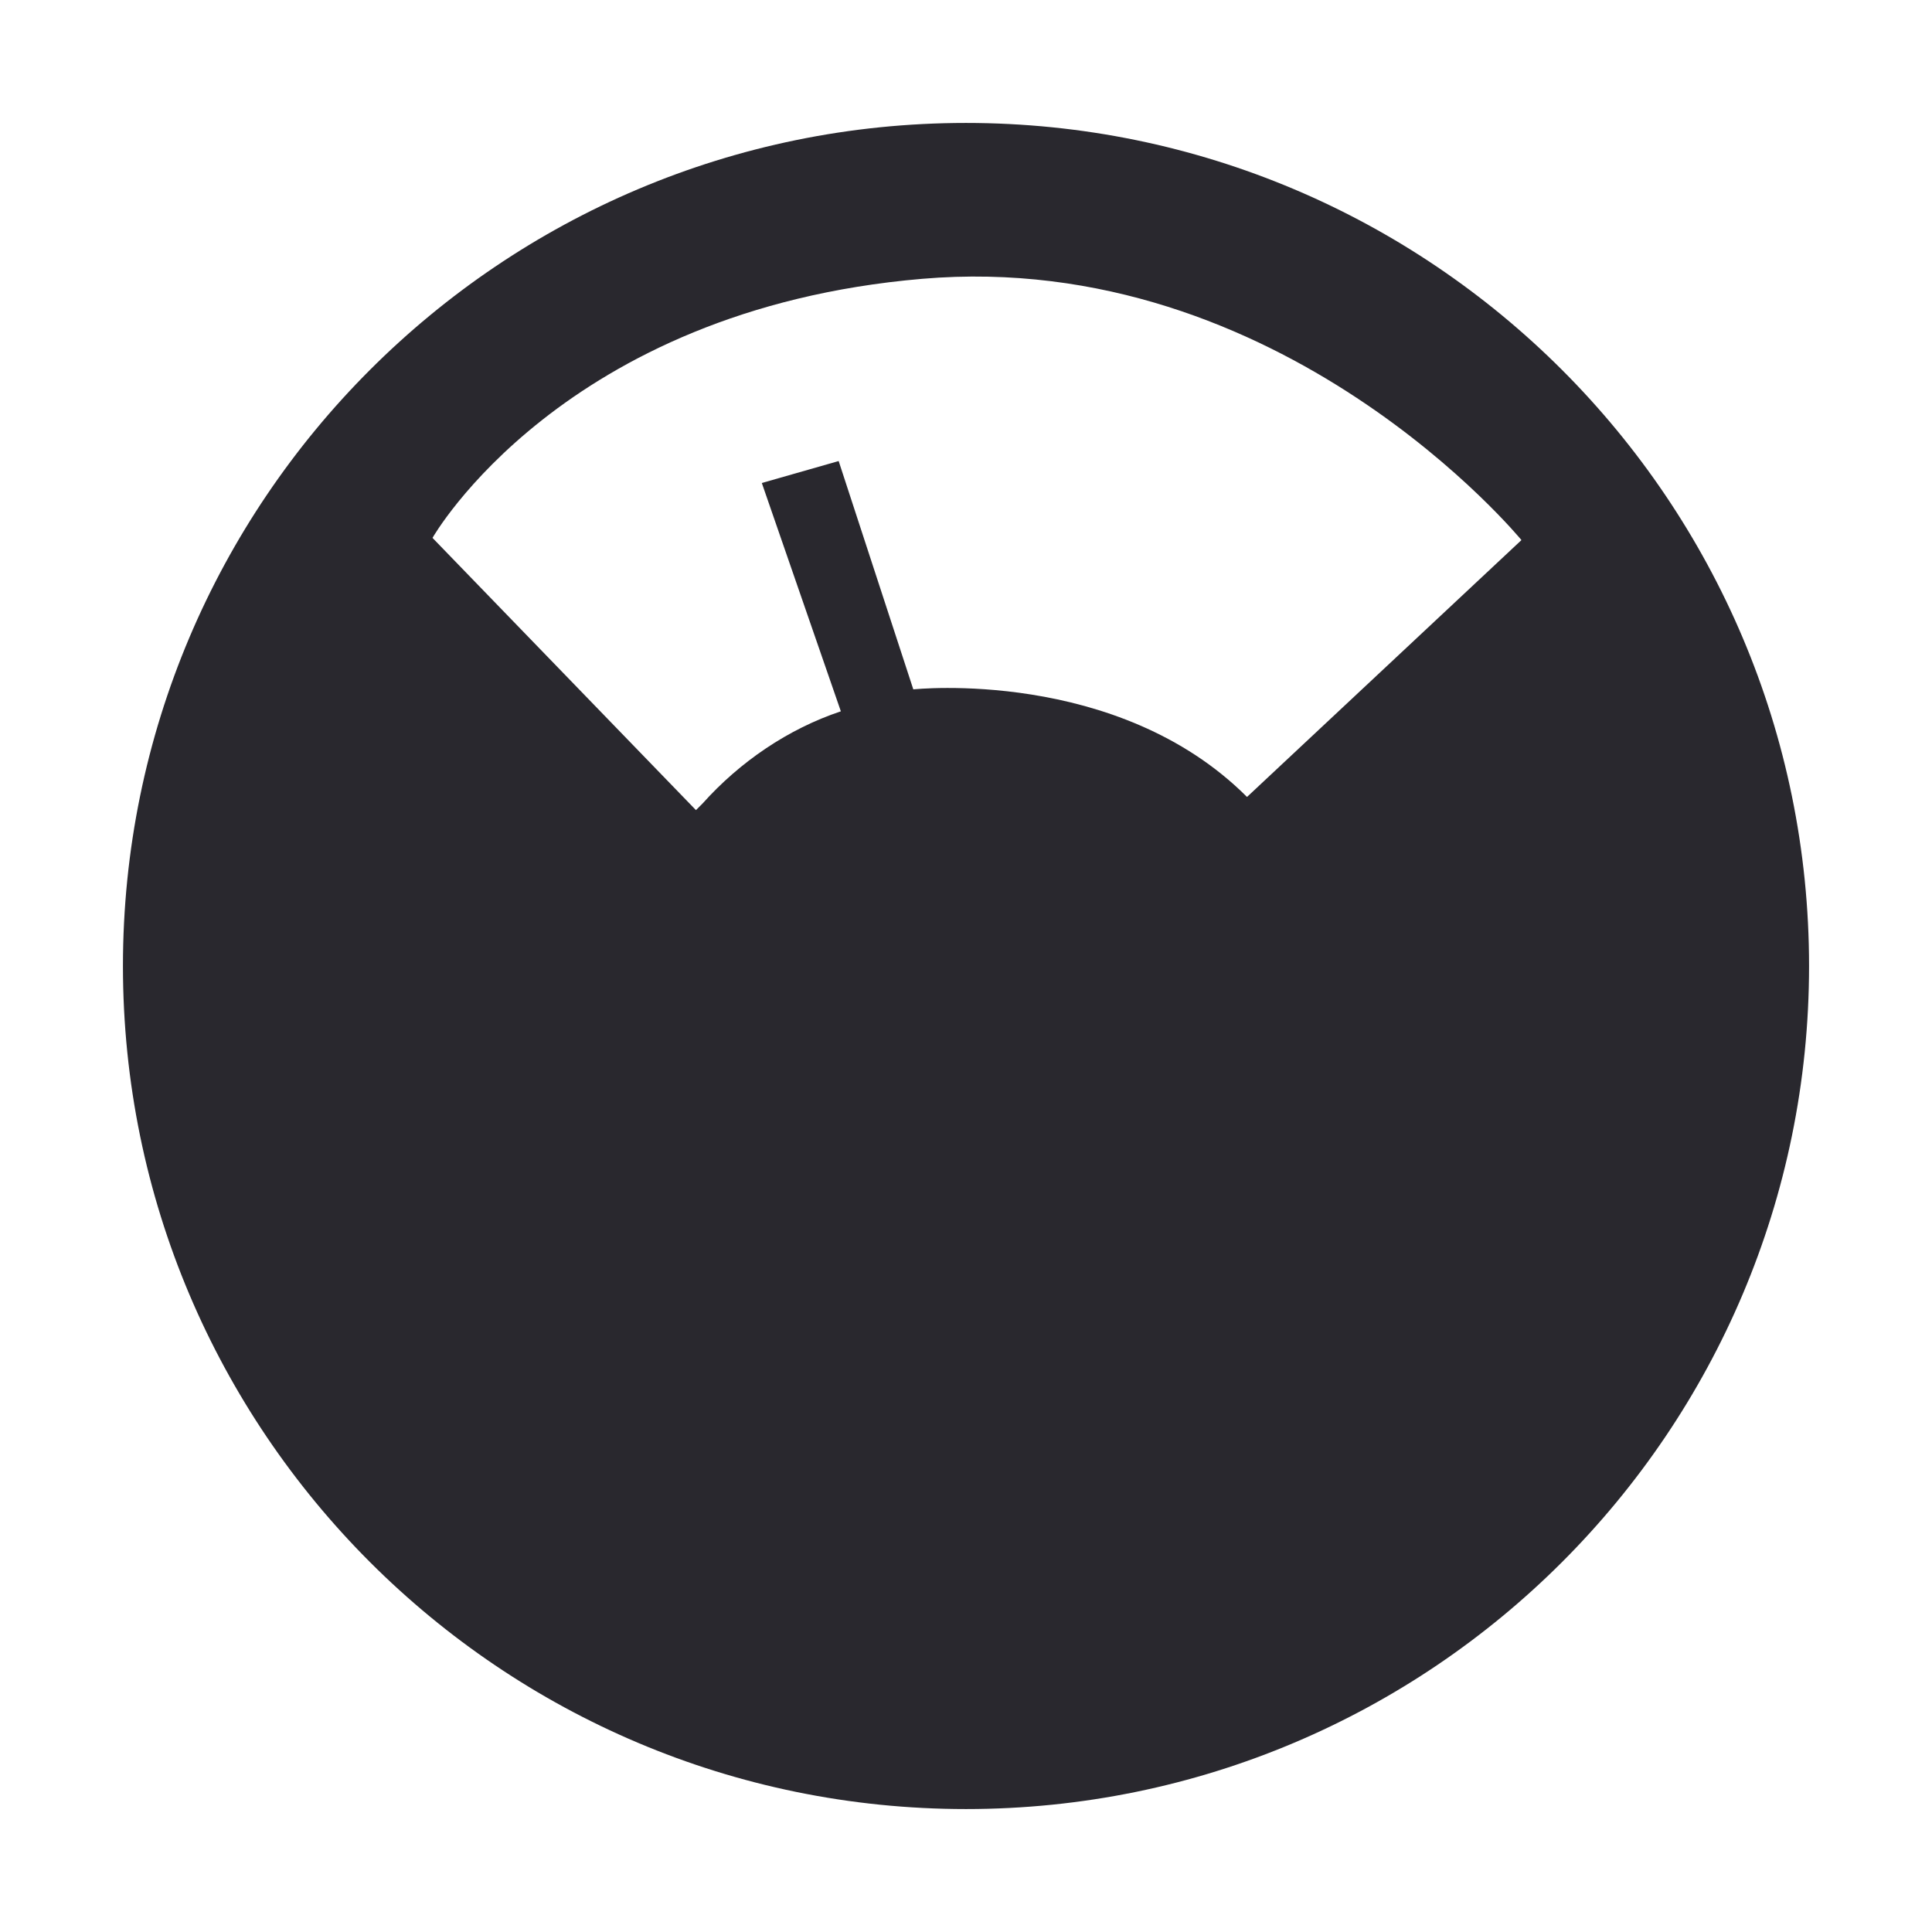 <?xml version="1.0" encoding="utf-8"?>
<!-- Generator: Adobe Illustrator 21.1.0, SVG Export Plug-In . SVG Version: 6.00 Build 0)  -->
<svg version="1.1" id="Layer_1" xmlns="http://www.w3.org/2000/svg" xmlns:xlink="http://www.w3.org/1999/xlink" x="0px" y="0px"
	 viewBox="0 0 88 88" style="enable-background:new 0 0 88 88;" xml:space="preserve">
<style type="text/css">
	.st0{fill:#29282E;}
</style>
<title>icon-weight-loss</title>
<path id="icon" class="st0" d="M44,5.6C22.8,5.6,5.6,22.8,5.6,44S22.8,82.4,44,82.4S82.4,65.2,82.4,44l0,0
	C82.4,22.8,65.2,5.6,44,5.6z M56.8,36.3c-5.9-5.9-15.2-4.9-15.2-4.9L38.2,21l-3.5,1l3.6,10.4c-2.4,0.8-4.6,2.3-6.3,4.2l-0.3,0.3
	L19.7,24.5c0,0,5.9-10.4,22.3-11.8s27.3,11.9,27.3,11.9L56.8,36.3z"/>
</svg>
